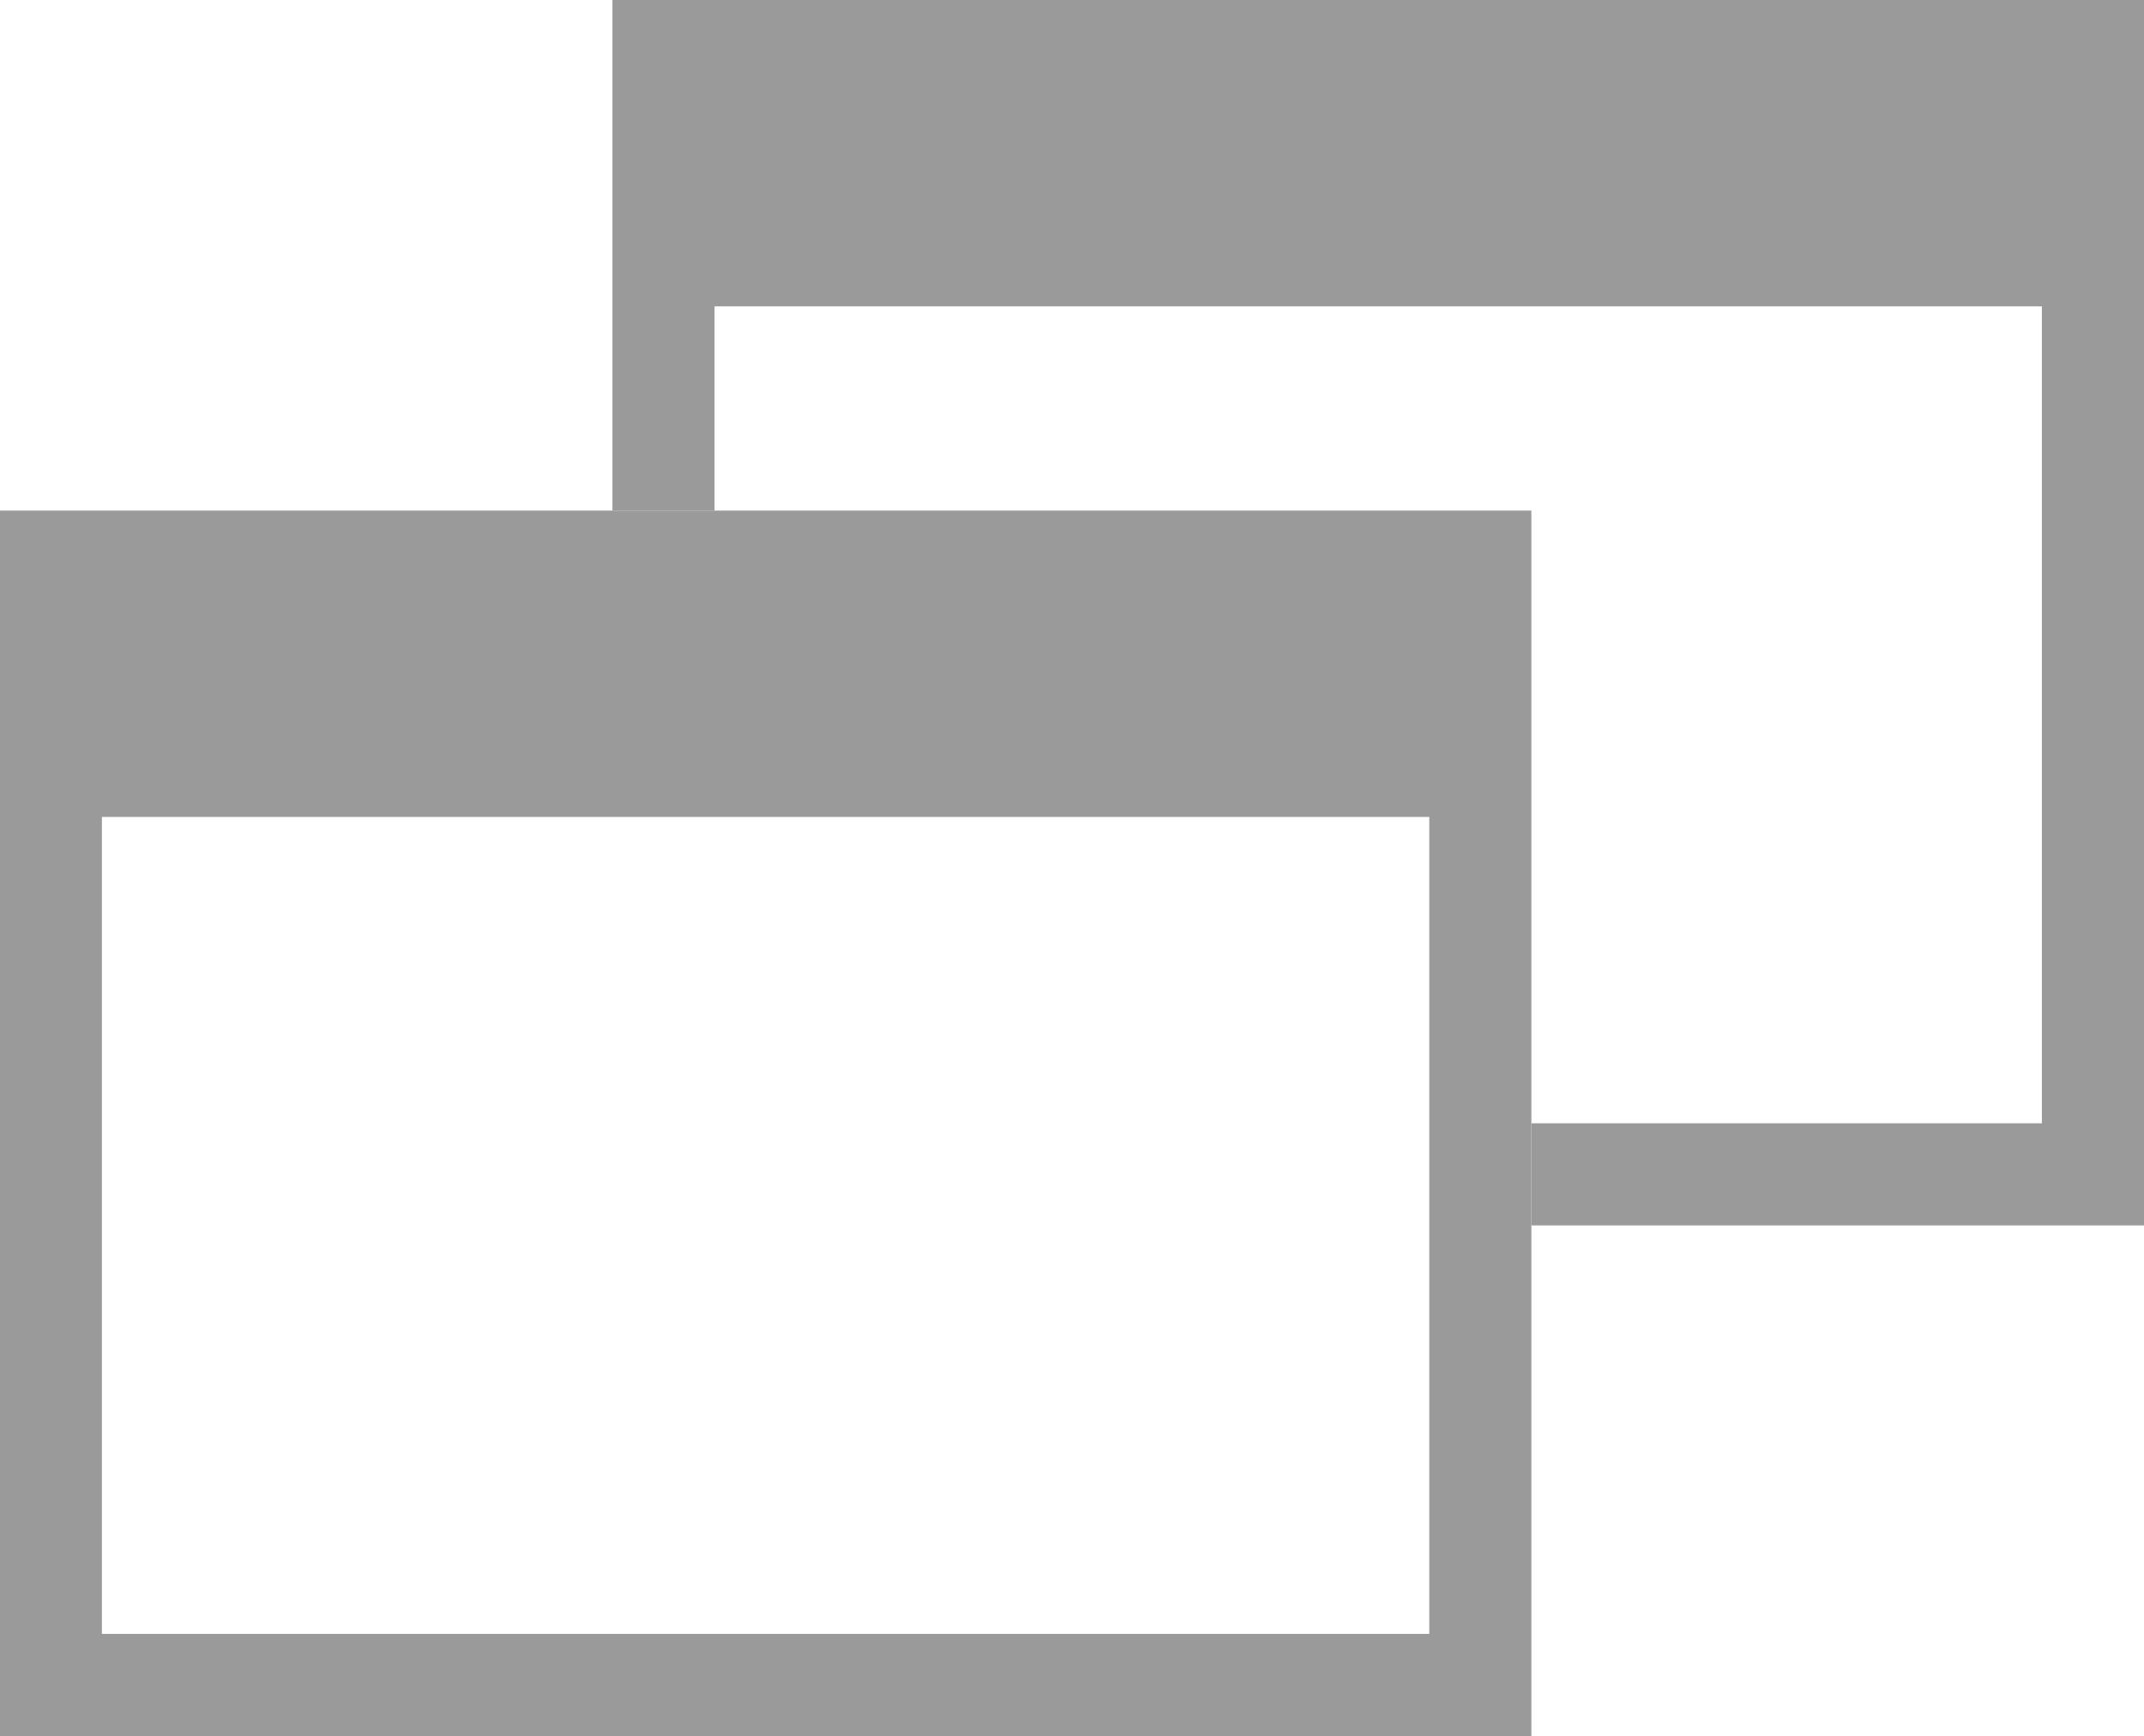 <svg xmlns="http://www.w3.org/2000/svg" width="20.998" height="17.002" viewBox="0 0 20.998 17.002">
  <g id="Group_636" data-name="Group 636" transform="translate(-417.002 -819)">
    <path id="Subtraction_57" data-name="Subtraction 57" d="M16727,7465h-15v-12h15v12Zm-14-9h0v8h13v-8h-13Z" transform="translate(-16295 -6629)" fill="#9a9a9a"/>
    <path id="Subtraction_59" data-name="Subtraction 59" d="M16727,7465h-6v-1h5v-8h-13v2h-1v-5h15v12Z" transform="translate(-16289 -6634)" fill="#9a9a9a"/>
  </g>
</svg>
